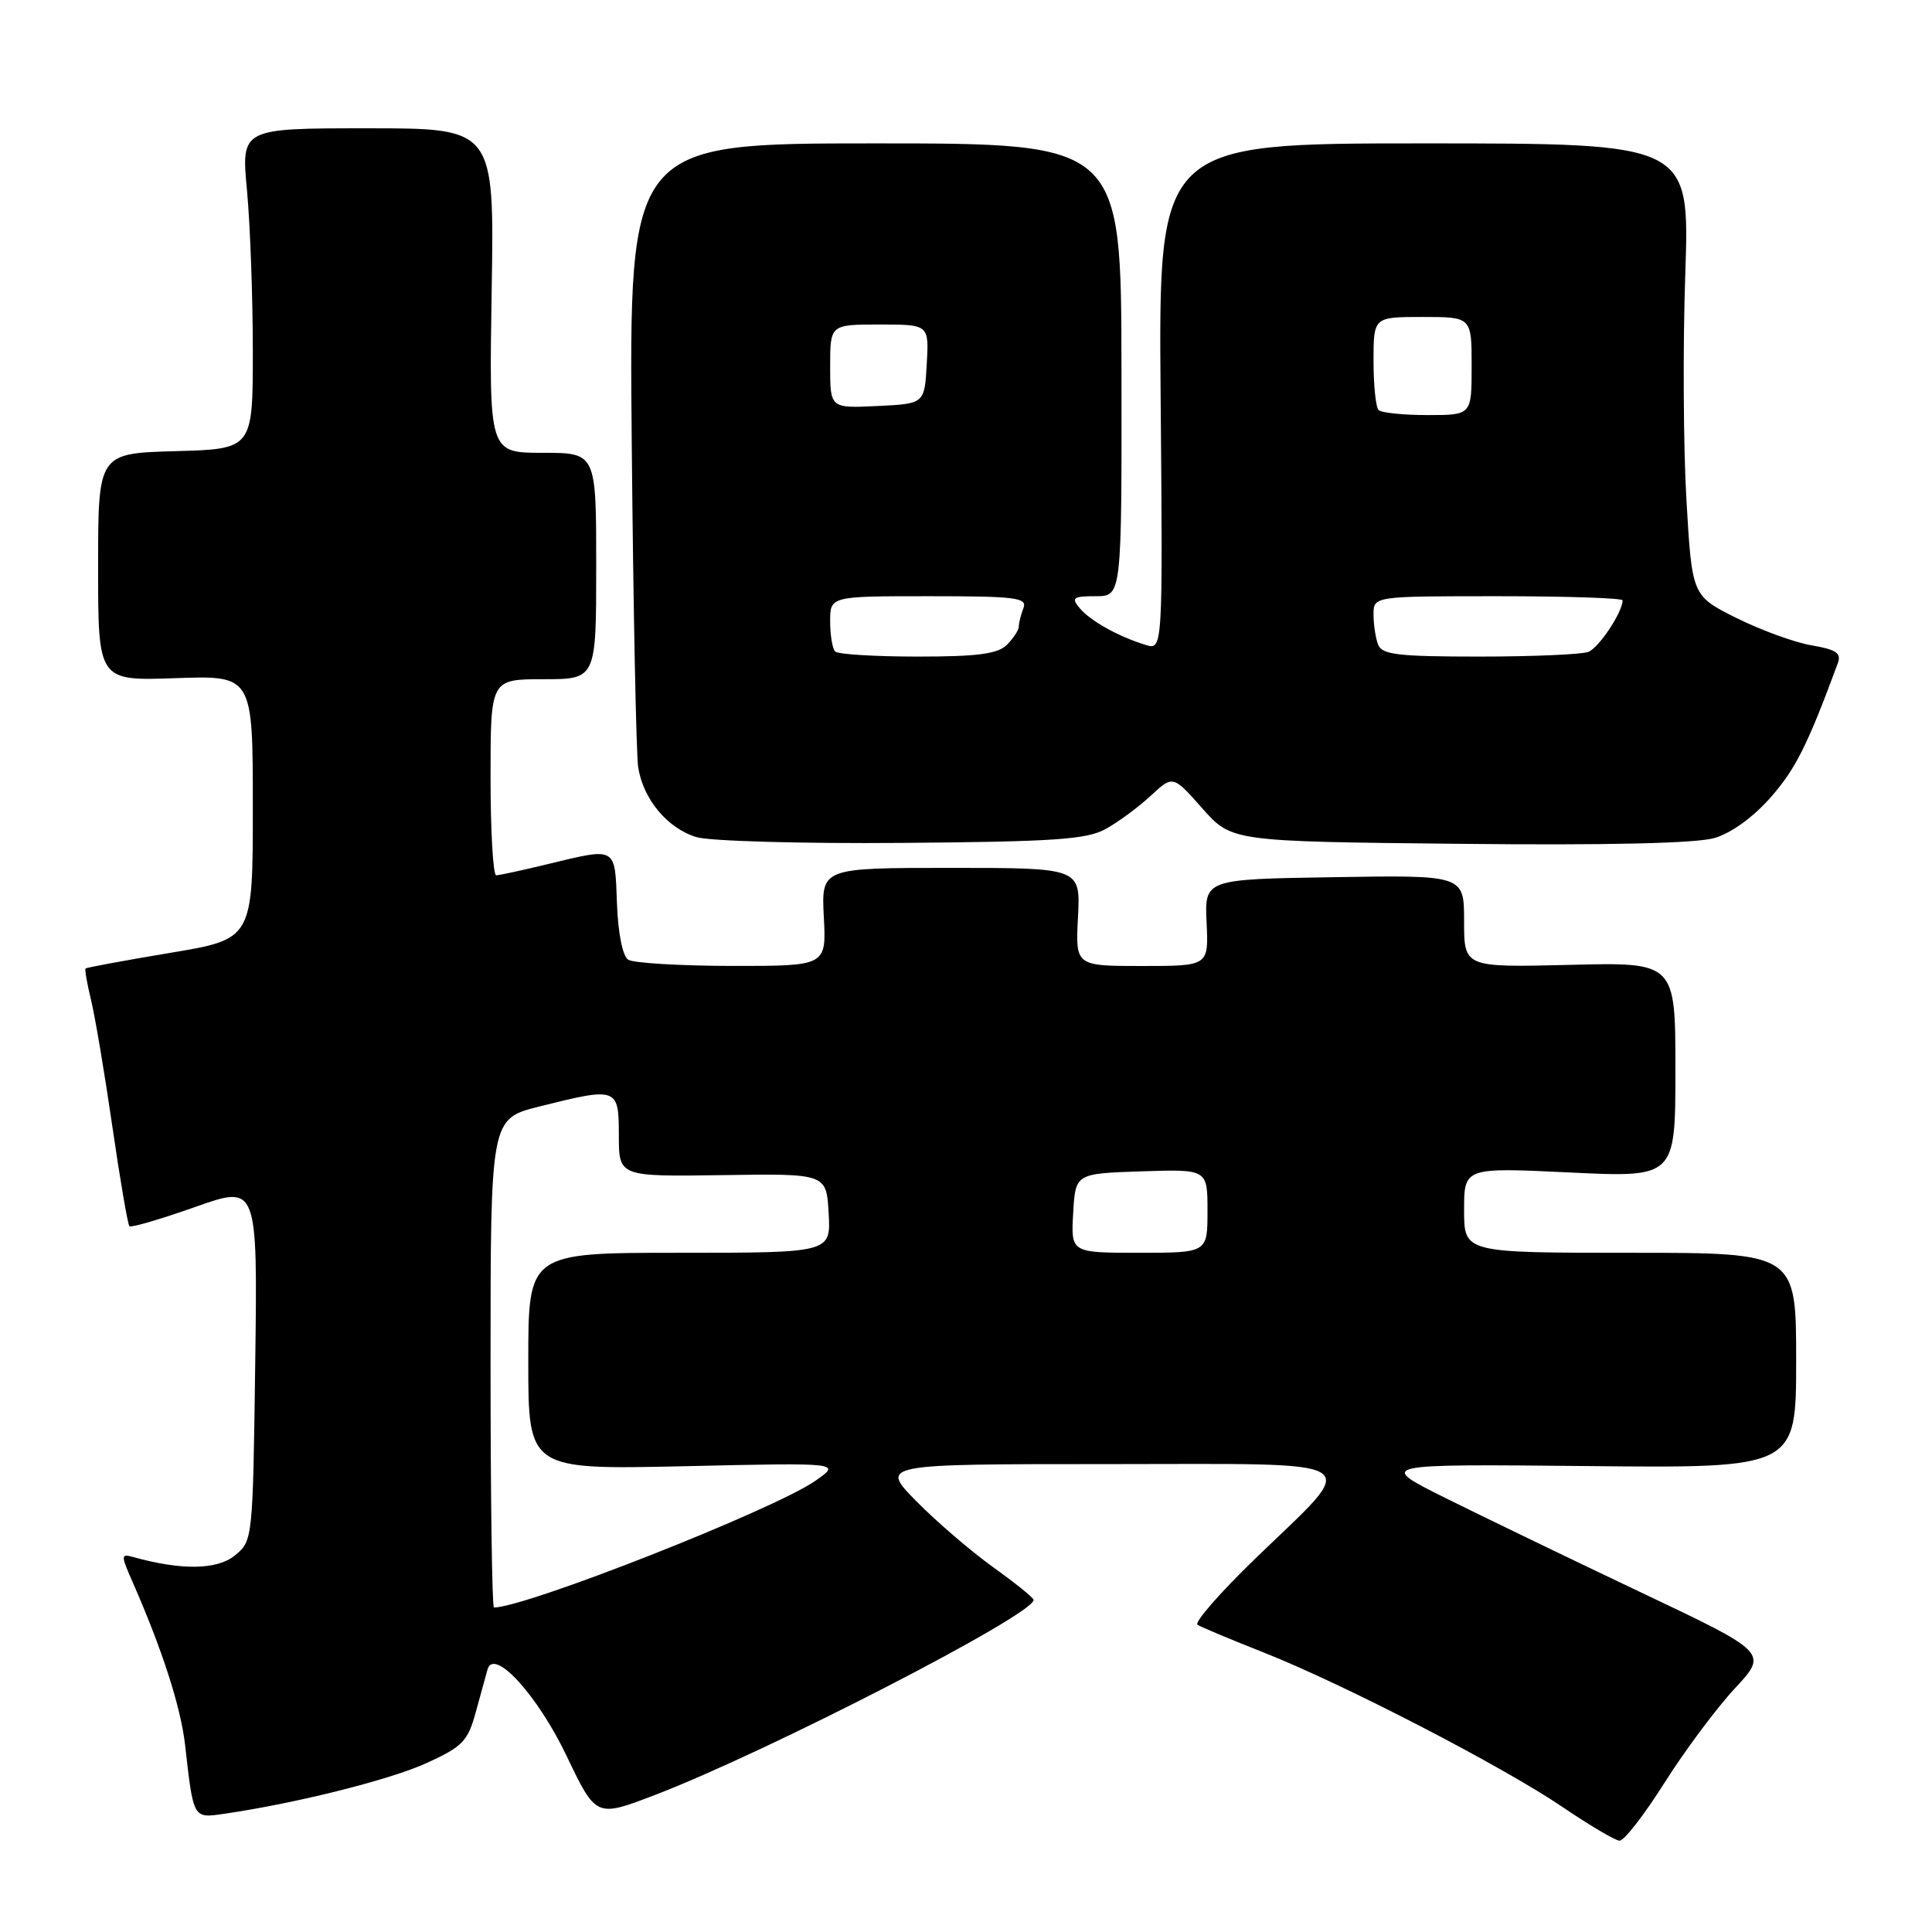 <?xml version="1.0" encoding="UTF-8" standalone="no"?>
<!DOCTYPE svg PUBLIC "-//W3C//DTD SVG 1.1//EN" "http://www.w3.org/Graphics/SVG/1.1/DTD/svg11.dtd" >
<svg xmlns="http://www.w3.org/2000/svg" xmlns:xlink="http://www.w3.org/1999/xlink" version="1.1" viewBox="0 0 256 256">
 <g >
 <path fill="currentColor"
d=" M 220.54 236.25 C 223.23 231.99 227.43 226.36 229.86 223.74 C 234.28 218.99 234.28 218.99 217.39 210.98 C 208.10 206.57 196.45 200.94 191.50 198.48 C 182.50 193.99 182.50 193.99 210.25 194.26 C 238.00 194.54 238.00 194.54 238.00 180.27 C 238.00 166.00 238.00 166.00 216.00 166.00 C 194.00 166.00 194.00 166.00 194.00 160.35 C 194.00 154.69 194.00 154.69 208.00 155.36 C 222.00 156.03 222.00 156.03 222.00 141.76 C 222.00 127.50 222.00 127.50 208.00 127.85 C 194.00 128.19 194.00 128.19 194.00 122.07 C 194.00 115.95 194.00 115.95 176.81 116.23 C 159.61 116.50 159.61 116.50 159.88 122.25 C 160.15 128.00 160.15 128.00 151.32 128.00 C 142.50 128.00 142.50 128.00 142.84 121.50 C 143.17 115.00 143.17 115.00 126.00 115.00 C 108.83 115.00 108.83 115.00 109.16 121.50 C 109.50 128.00 109.50 128.00 97.00 127.99 C 90.12 127.98 83.94 127.61 83.25 127.17 C 82.50 126.70 81.90 123.71 81.75 119.70 C 81.47 112.11 81.77 112.28 72.50 114.52 C 69.20 115.32 66.16 115.98 65.75 115.98 C 65.34 115.99 65.00 110.15 65.00 103.00 C 65.00 90.00 65.00 90.00 72.00 90.00 C 79.00 90.00 79.00 90.00 79.00 75.00 C 79.00 60.00 79.00 60.00 71.90 60.00 C 64.80 60.00 64.80 60.00 65.15 38.50 C 65.50 17.00 65.50 17.00 48.73 17.00 C 31.95 17.00 31.95 17.00 32.73 25.25 C 33.15 29.79 33.50 39.35 33.50 46.50 C 33.50 59.50 33.50 59.50 23.25 59.78 C 13.00 60.07 13.00 60.07 13.00 75.15 C 13.00 90.22 13.00 90.22 23.25 89.86 C 33.50 89.50 33.50 89.50 33.50 106.97 C 33.50 124.44 33.50 124.44 22.54 126.26 C 16.51 127.27 11.47 128.20 11.34 128.33 C 11.21 128.46 11.54 130.35 12.07 132.53 C 12.60 134.71 13.87 142.26 14.89 149.29 C 15.91 156.33 16.93 162.26 17.15 162.48 C 17.36 162.70 21.27 161.55 25.84 159.94 C 34.13 157.00 34.13 157.00 33.82 180.59 C 33.50 204.13 33.49 204.18 31.09 206.13 C 28.75 208.02 24.05 208.09 17.70 206.33 C 15.99 205.86 15.98 206.01 17.59 209.67 C 21.49 218.56 23.95 226.18 24.52 231.17 C 25.64 241.09 25.56 240.94 29.75 240.33 C 39.27 238.94 51.72 235.82 56.56 233.60 C 61.31 231.43 61.99 230.72 63.05 226.84 C 63.70 224.45 64.40 221.92 64.60 221.21 C 65.44 218.27 71.21 224.58 75.08 232.67 C 78.98 240.83 78.98 240.83 86.74 237.86 C 101.60 232.18 136.97 213.96 136.96 212.00 C 136.96 211.72 134.55 209.78 131.62 207.68 C 128.68 205.57 124.10 201.64 121.43 198.93 C 116.58 194.00 116.58 194.00 146.82 194.00 C 182.12 194.00 180.42 192.90 166.25 206.60 C 161.61 211.09 158.20 215.01 158.68 215.30 C 159.17 215.60 163.15 217.27 167.53 219.00 C 178.15 223.21 198.93 233.96 207.00 239.41 C 210.57 241.83 213.98 243.85 214.58 243.90 C 215.17 243.96 217.85 240.51 220.54 236.25 Z  M 146.50 109.85 C 148.15 108.94 150.83 106.97 152.46 105.46 C 155.42 102.71 155.42 102.71 159.31 107.11 C 163.21 111.50 163.21 111.50 193.36 111.81 C 212.96 112.02 224.79 111.75 227.18 111.04 C 229.43 110.38 232.35 108.26 234.68 105.59 C 237.95 101.86 239.54 98.66 243.53 87.85 C 244.01 86.54 243.29 86.06 240.04 85.51 C 237.79 85.13 233.31 83.49 230.07 81.88 C 224.20 78.94 224.20 78.94 223.46 66.22 C 223.05 59.22 222.98 45.74 223.31 36.25 C 223.89 19.00 223.89 19.00 188.70 19.00 C 153.50 19.00 153.50 19.00 153.79 52.58 C 154.08 86.16 154.08 86.16 151.79 85.45 C 148.16 84.33 144.47 82.27 143.05 80.57 C 141.92 79.20 142.19 79.00 145.20 79.00 C 148.64 79.00 148.64 79.00 148.60 49.00 C 148.57 19.00 148.57 19.00 115.95 19.00 C 83.34 19.00 83.34 19.00 83.71 58.75 C 83.91 80.61 84.30 99.92 84.56 101.65 C 85.22 105.91 88.45 109.77 92.31 110.93 C 94.07 111.45 106.30 111.80 119.50 111.69 C 139.67 111.53 143.98 111.24 146.50 109.85 Z  M 65.00 180.62 C 65.00 148.24 65.00 148.24 71.46 146.62 C 81.82 144.02 82.00 144.09 82.00 150.46 C 82.00 155.91 82.00 155.91 95.75 155.71 C 109.50 155.50 109.50 155.50 109.80 160.75 C 110.10 166.00 110.10 166.00 90.05 166.00 C 70.00 166.00 70.00 166.00 70.00 180.37 C 70.00 194.74 70.00 194.74 90.75 194.28 C 111.50 193.81 111.50 193.81 108.00 196.24 C 102.45 200.08 69.66 213.00 65.45 213.00 C 65.20 213.00 65.00 198.43 65.00 180.62 Z  M 142.20 160.75 C 142.50 155.50 142.50 155.50 151.25 155.21 C 160.00 154.92 160.00 154.92 160.00 160.46 C 160.00 166.00 160.00 166.00 150.95 166.00 C 141.90 166.00 141.90 166.00 142.20 160.75 Z  M 110.67 86.33 C 110.30 85.97 110.00 84.17 110.00 82.33 C 110.00 79.00 110.00 79.00 123.11 79.00 C 134.65 79.00 136.14 79.19 135.61 80.58 C 135.27 81.45 135.00 82.54 135.00 83.01 C 135.00 83.48 134.29 84.56 133.43 85.43 C 132.20 86.65 129.59 87.00 121.60 87.00 C 115.95 87.00 111.03 86.70 110.67 86.33 Z  M 182.61 85.42 C 182.27 84.55 182.00 82.75 182.00 81.42 C 182.00 79.00 182.00 79.00 198.50 79.00 C 207.57 79.00 215.00 79.25 215.00 79.55 C 215.00 81.12 211.86 85.84 210.46 86.38 C 209.56 86.72 203.07 87.00 196.03 87.00 C 185.27 87.00 183.12 86.75 182.61 85.42 Z  M 182.67 54.33 C 182.30 53.97 182.00 51.04 182.00 47.83 C 182.00 42.00 182.00 42.00 188.50 42.00 C 195.00 42.00 195.00 42.00 195.00 48.50 C 195.00 55.00 195.00 55.00 189.17 55.00 C 185.96 55.00 183.03 54.70 182.67 54.33 Z  M 110.00 48.55 C 110.00 43.00 110.00 43.00 116.55 43.00 C 123.10 43.00 123.10 43.00 122.80 48.25 C 122.50 53.50 122.50 53.50 116.25 53.80 C 110.00 54.10 110.00 54.10 110.00 48.55 Z "/>
</g>
</svg>